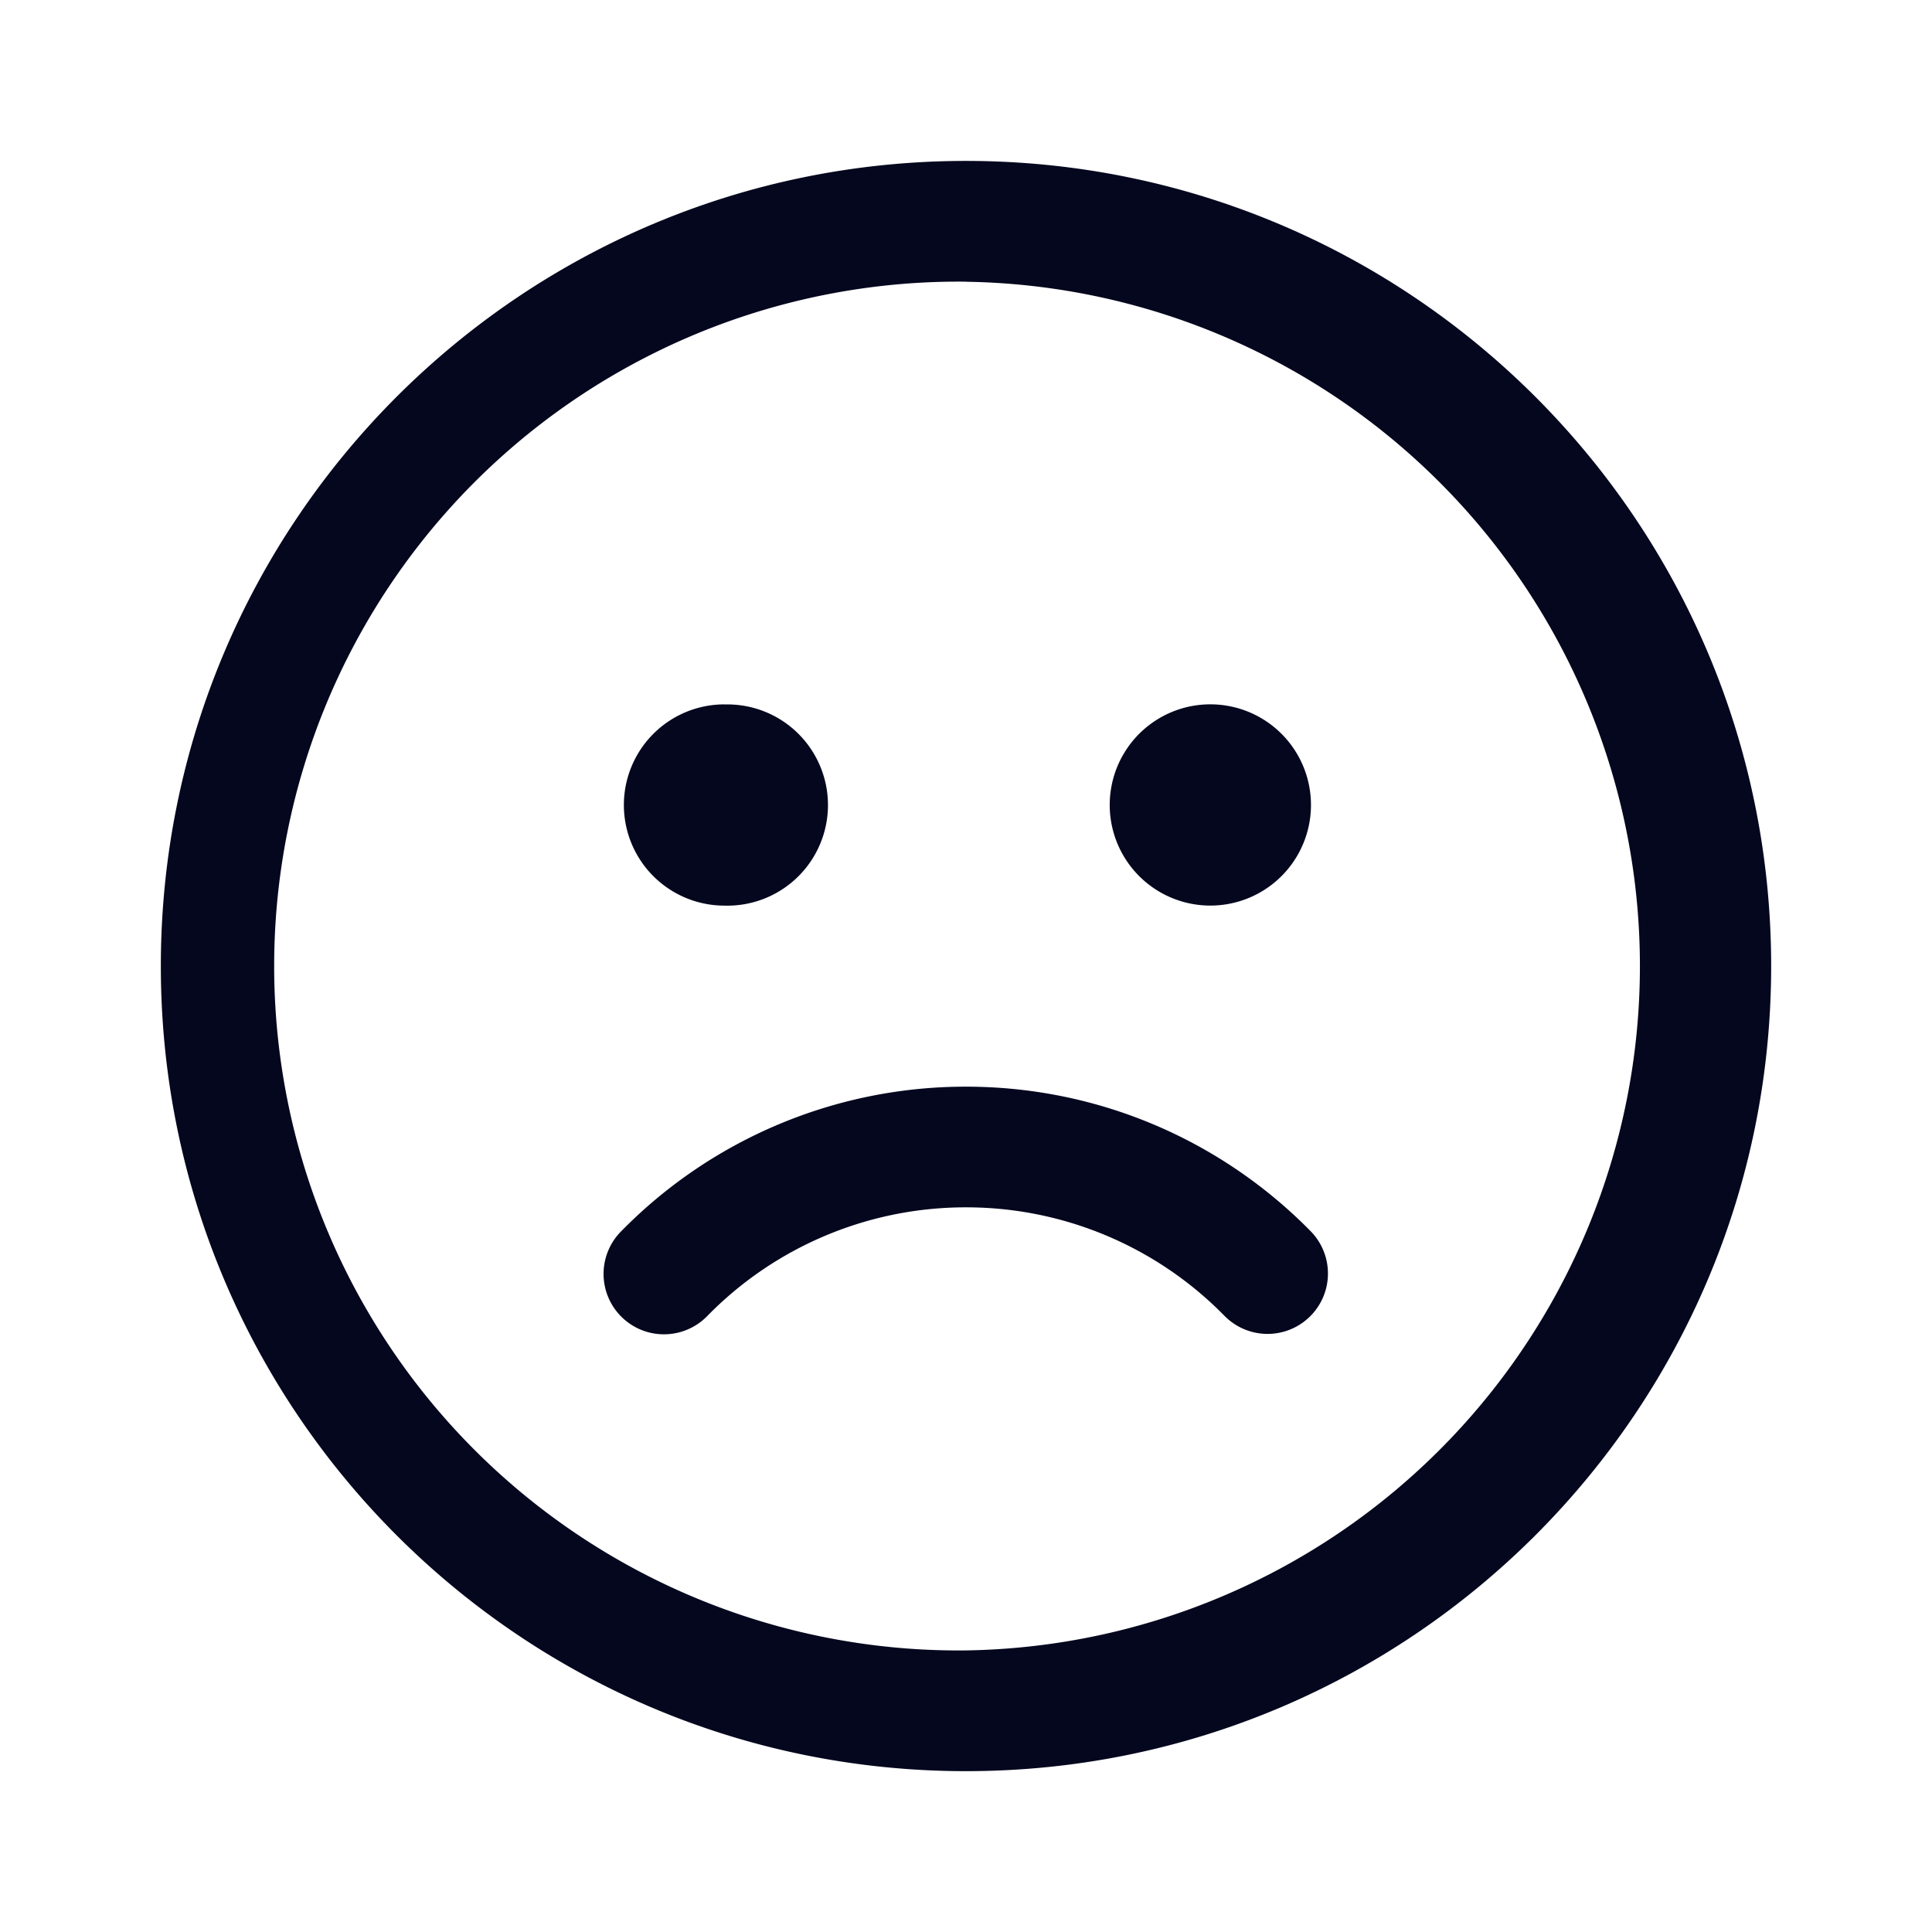 <svg xmlns="http://www.w3.org/2000/svg" width="24" height="24" fill="none"><path fill="#04071E" d="M12 1.999c5.524 0 10.002 4.478 10.002 10.002 0 5.523-4.478 10.001-10.002 10.001S1.998 17.524 1.998 12.001C1.998 6.477 6.476 1.999 12 1.999m0 1.5a8.502 8.502 0 1 0 0 17.003A8.502 8.502 0 0 0 12 3.5m0 9.999c1.631 0 3.16.655 4.281 1.795a.75.75 0 0 1-1.07 1.052A4.49 4.49 0 0 0 12 14.998a4.49 4.49 0 0 0-3.216 1.352.75.75 0 0 1-1.072-1.05A5.99 5.99 0 0 1 12 13.499M9 8.751a1.25 1.25 0 1 1 0 2.499A1.25 1.25 0 0 1 9 8.75m6 0a1.25 1.25 0 1 1 0 2.499 1.25 1.25 0 0 1 0-2.499"/></svg>